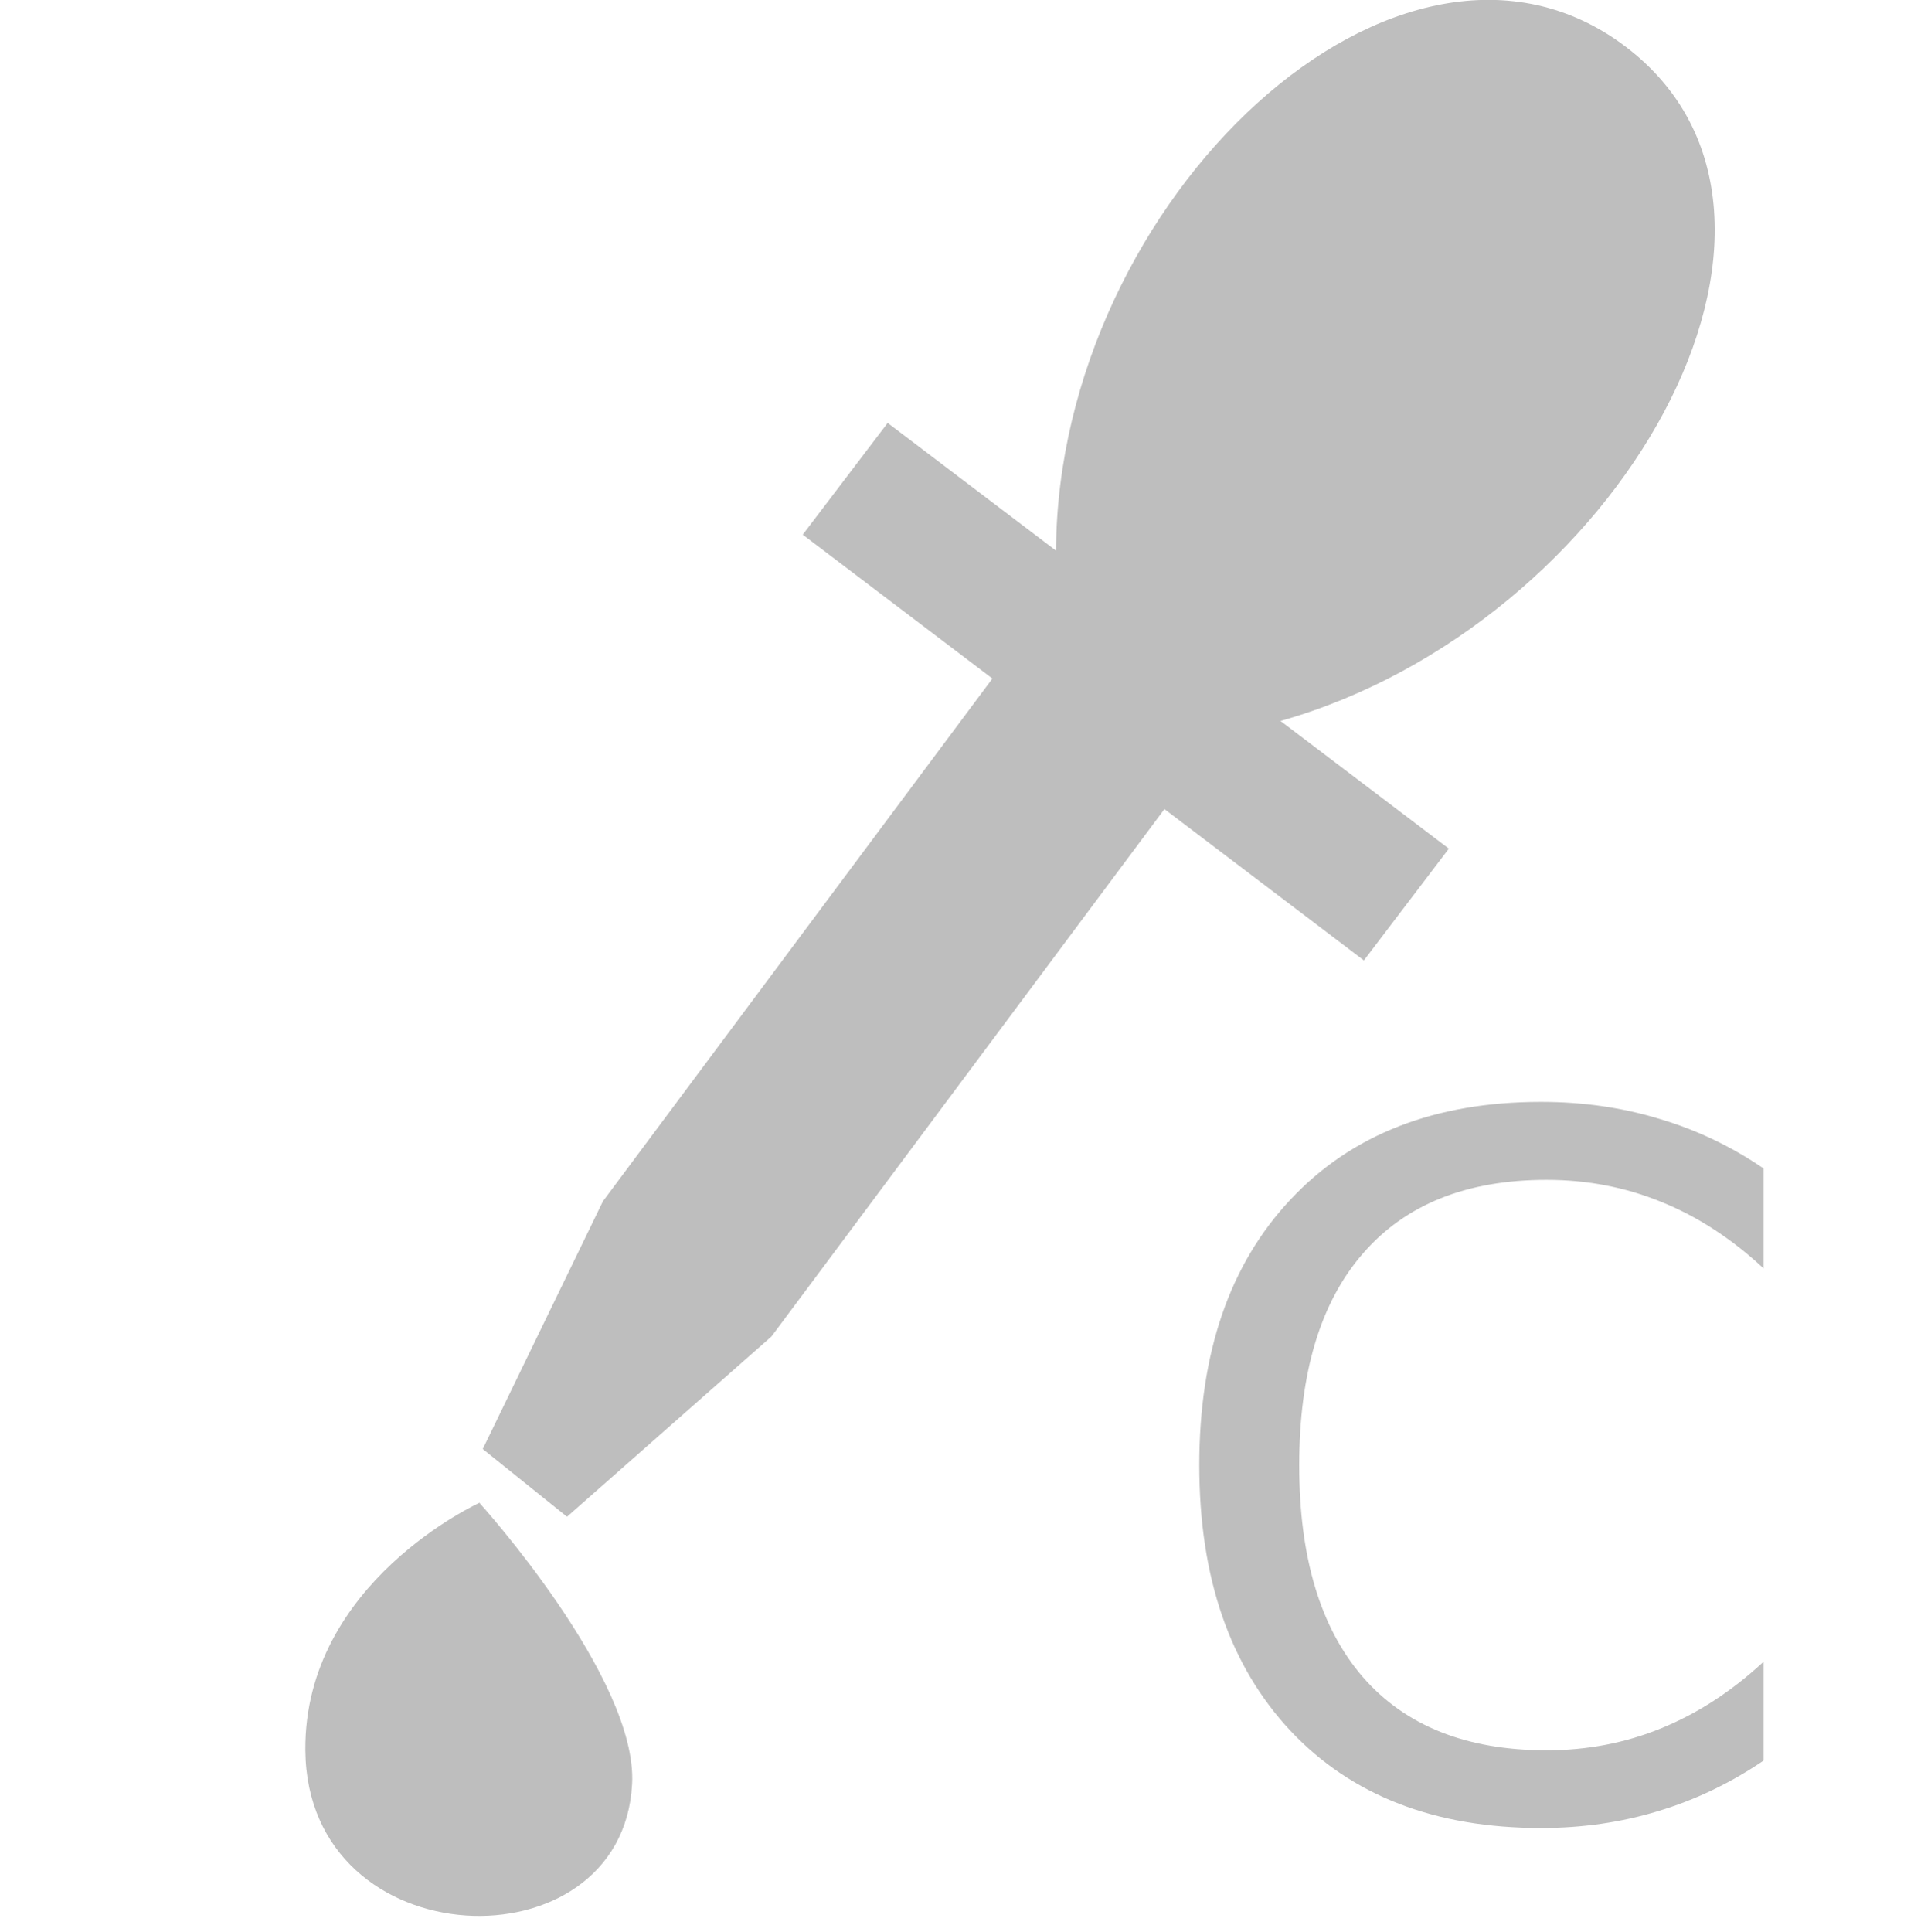 <?xml version="1.0" encoding="UTF-8"?>
<svg width="16" height="16.006" version="1.1" xmlns="http://www.w3.org/2000/svg"><g transform="translate(-176 -748.36)"><g transform="translate(64.002 152)"><path d="m122.61 601.77-4.22 5.663-1.694 1.493-0.698-0.561 0.996-2.053 4.22-5.663 1.395 1.121z" fill="#bebebe"/><path transform="matrix(.987 0 0 .987 1.482 7.785)" d="m116 608.94s-1.477 0.668-1.465 2.08c0.015 1.758 2.66 1.843 2.743 0.284 0.05-0.89-1.28-2.36-1.28-2.36z" fill="#bebebe"/><path d="m118.65 600.79 4.649 3.527 0.704-0.926-1.395-1.058c2.804-0.793 4.72-4.175 2.86-5.586-1.86-1.411-4.706 1.265-4.72 4.175l-1.395-1.058-0.704 0.926z" fill="#bebebe"/><g transform="translate(229.28,556.07)" display="none" fill="#859f46" opacity=".5"><rect x="-2.25" y="4.25" width="48" height="48" display="inline" style=""/><rect x="53.75" y="20.25" width="32" height="32" display="inline" style=""/><rect x="93.75" y="28.25" width="24" height="24" display="inline" style=""/><rect x="125.75" y="30.25" width="22" height="22" display="inline" style=""/></g></g><g transform="translate(176 748.31)" fill="#bebebe"><path d="m14.613 9.732v0.827q-0.396-0.369-0.847-0.551-0.447-0.183-0.951-0.183-0.994 0-1.522 0.61-0.528 0.606-0.528 1.755 0 1.145 0.528 1.755 0.528 0.606 1.522 0.606 0.505 0 0.951-0.183 0.45-0.183 0.847-0.551v0.819q-0.412 0.28-0.874 0.419-0.458 0.14-0.971 0.14-1.316 0-2.074-0.804-0.757-0.808-0.757-2.202 0-1.398 0.757-2.202 0.757-0.808 2.074-0.808 0.52 0 0.979 0.14 0.462 0.136 0.866 0.412z"/></g></g></svg>
